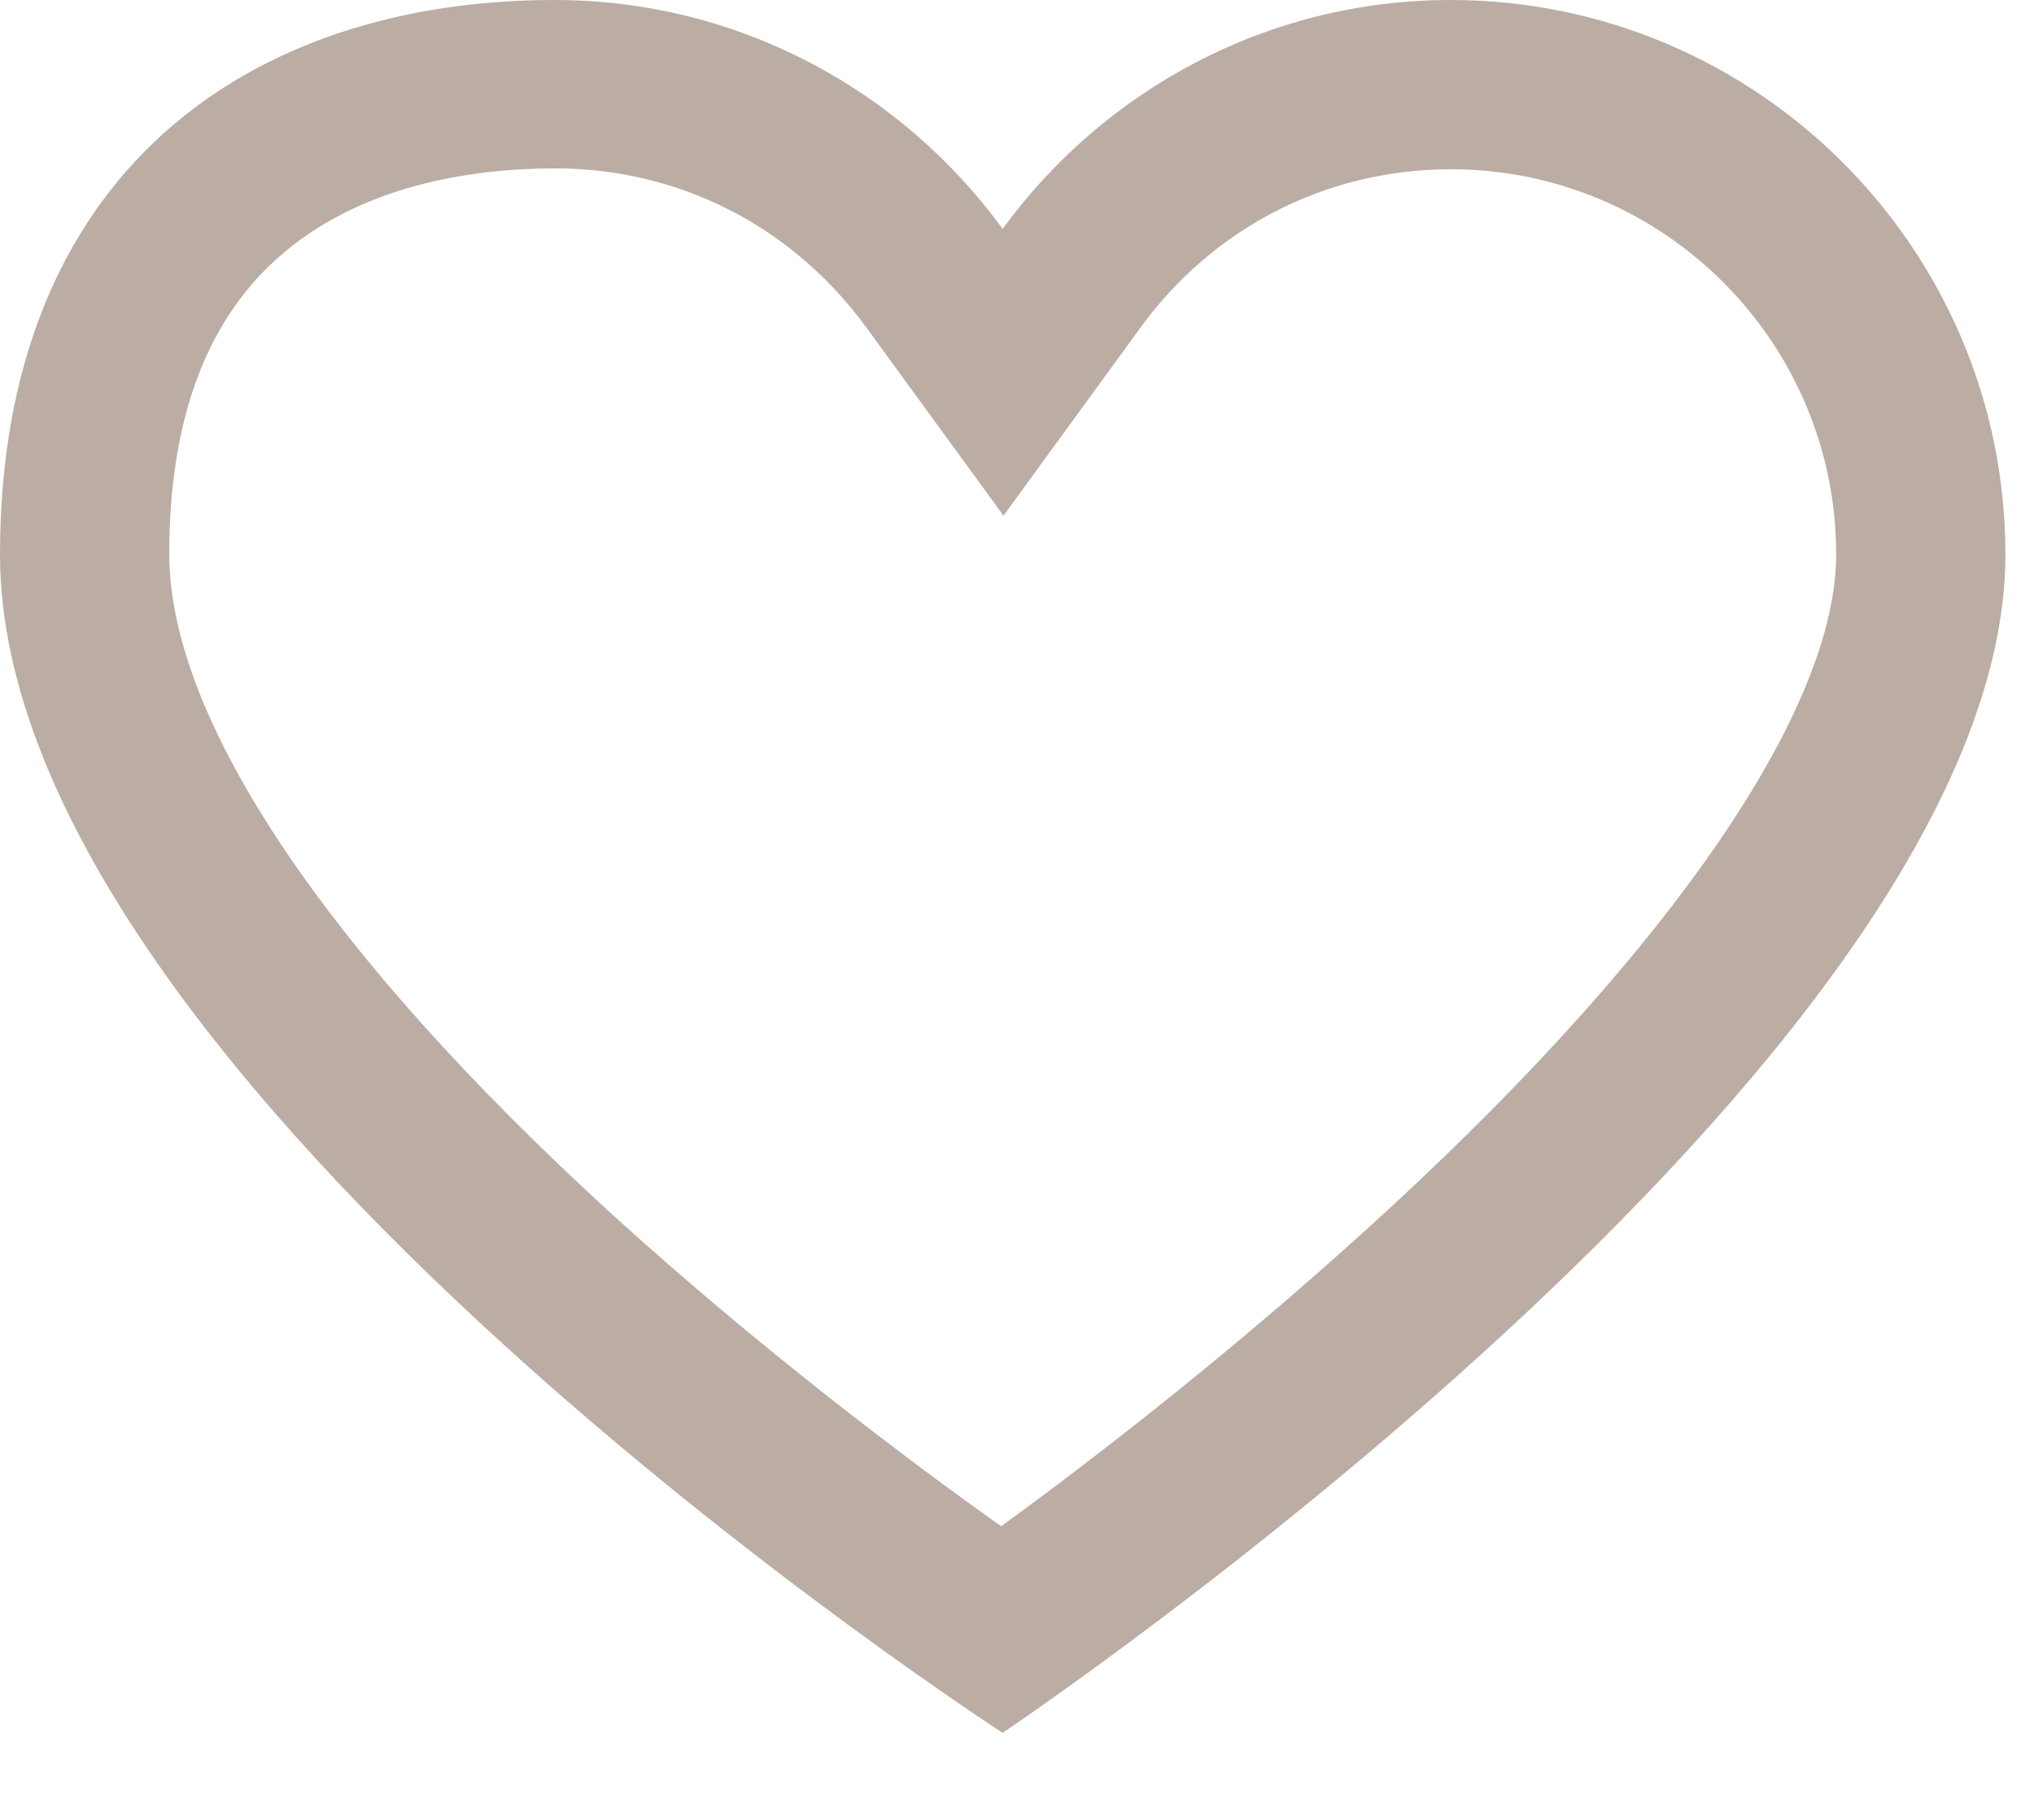 <svg width="19" height="17" viewBox="0 0 19 17" fill="none" xmlns="http://www.w3.org/2000/svg">
<path d="M13.552 1.581C15.541 1.581 17.152 3.199 17.152 5.18C17.152 6.613 15.638 8.832 13.003 11.266C11.615 12.55 10.22 13.627 9.352 14.257C8.483 13.641 7.095 12.595 5.715 11.341C3.05 8.906 1.581 6.717 1.581 5.173C1.581 3.948 1.915 3.021 2.583 2.42C3.355 1.722 4.423 1.573 5.188 1.573C6.346 1.573 7.407 2.115 8.097 3.065L9.374 4.817L10.65 3.065C11.333 2.123 12.395 1.581 13.552 1.581ZM13.552 0C11.831 0 10.309 0.846 9.366 2.138C8.424 0.846 6.902 0 5.18 0C2.323 0 0 1.618 0 5.18C0 10.131 9.366 16.187 9.366 16.187C9.366 16.187 18.733 9.908 18.733 5.18C18.733 2.323 16.41 0 13.552 0Z" fill="#BBADA4"/>
</svg>
